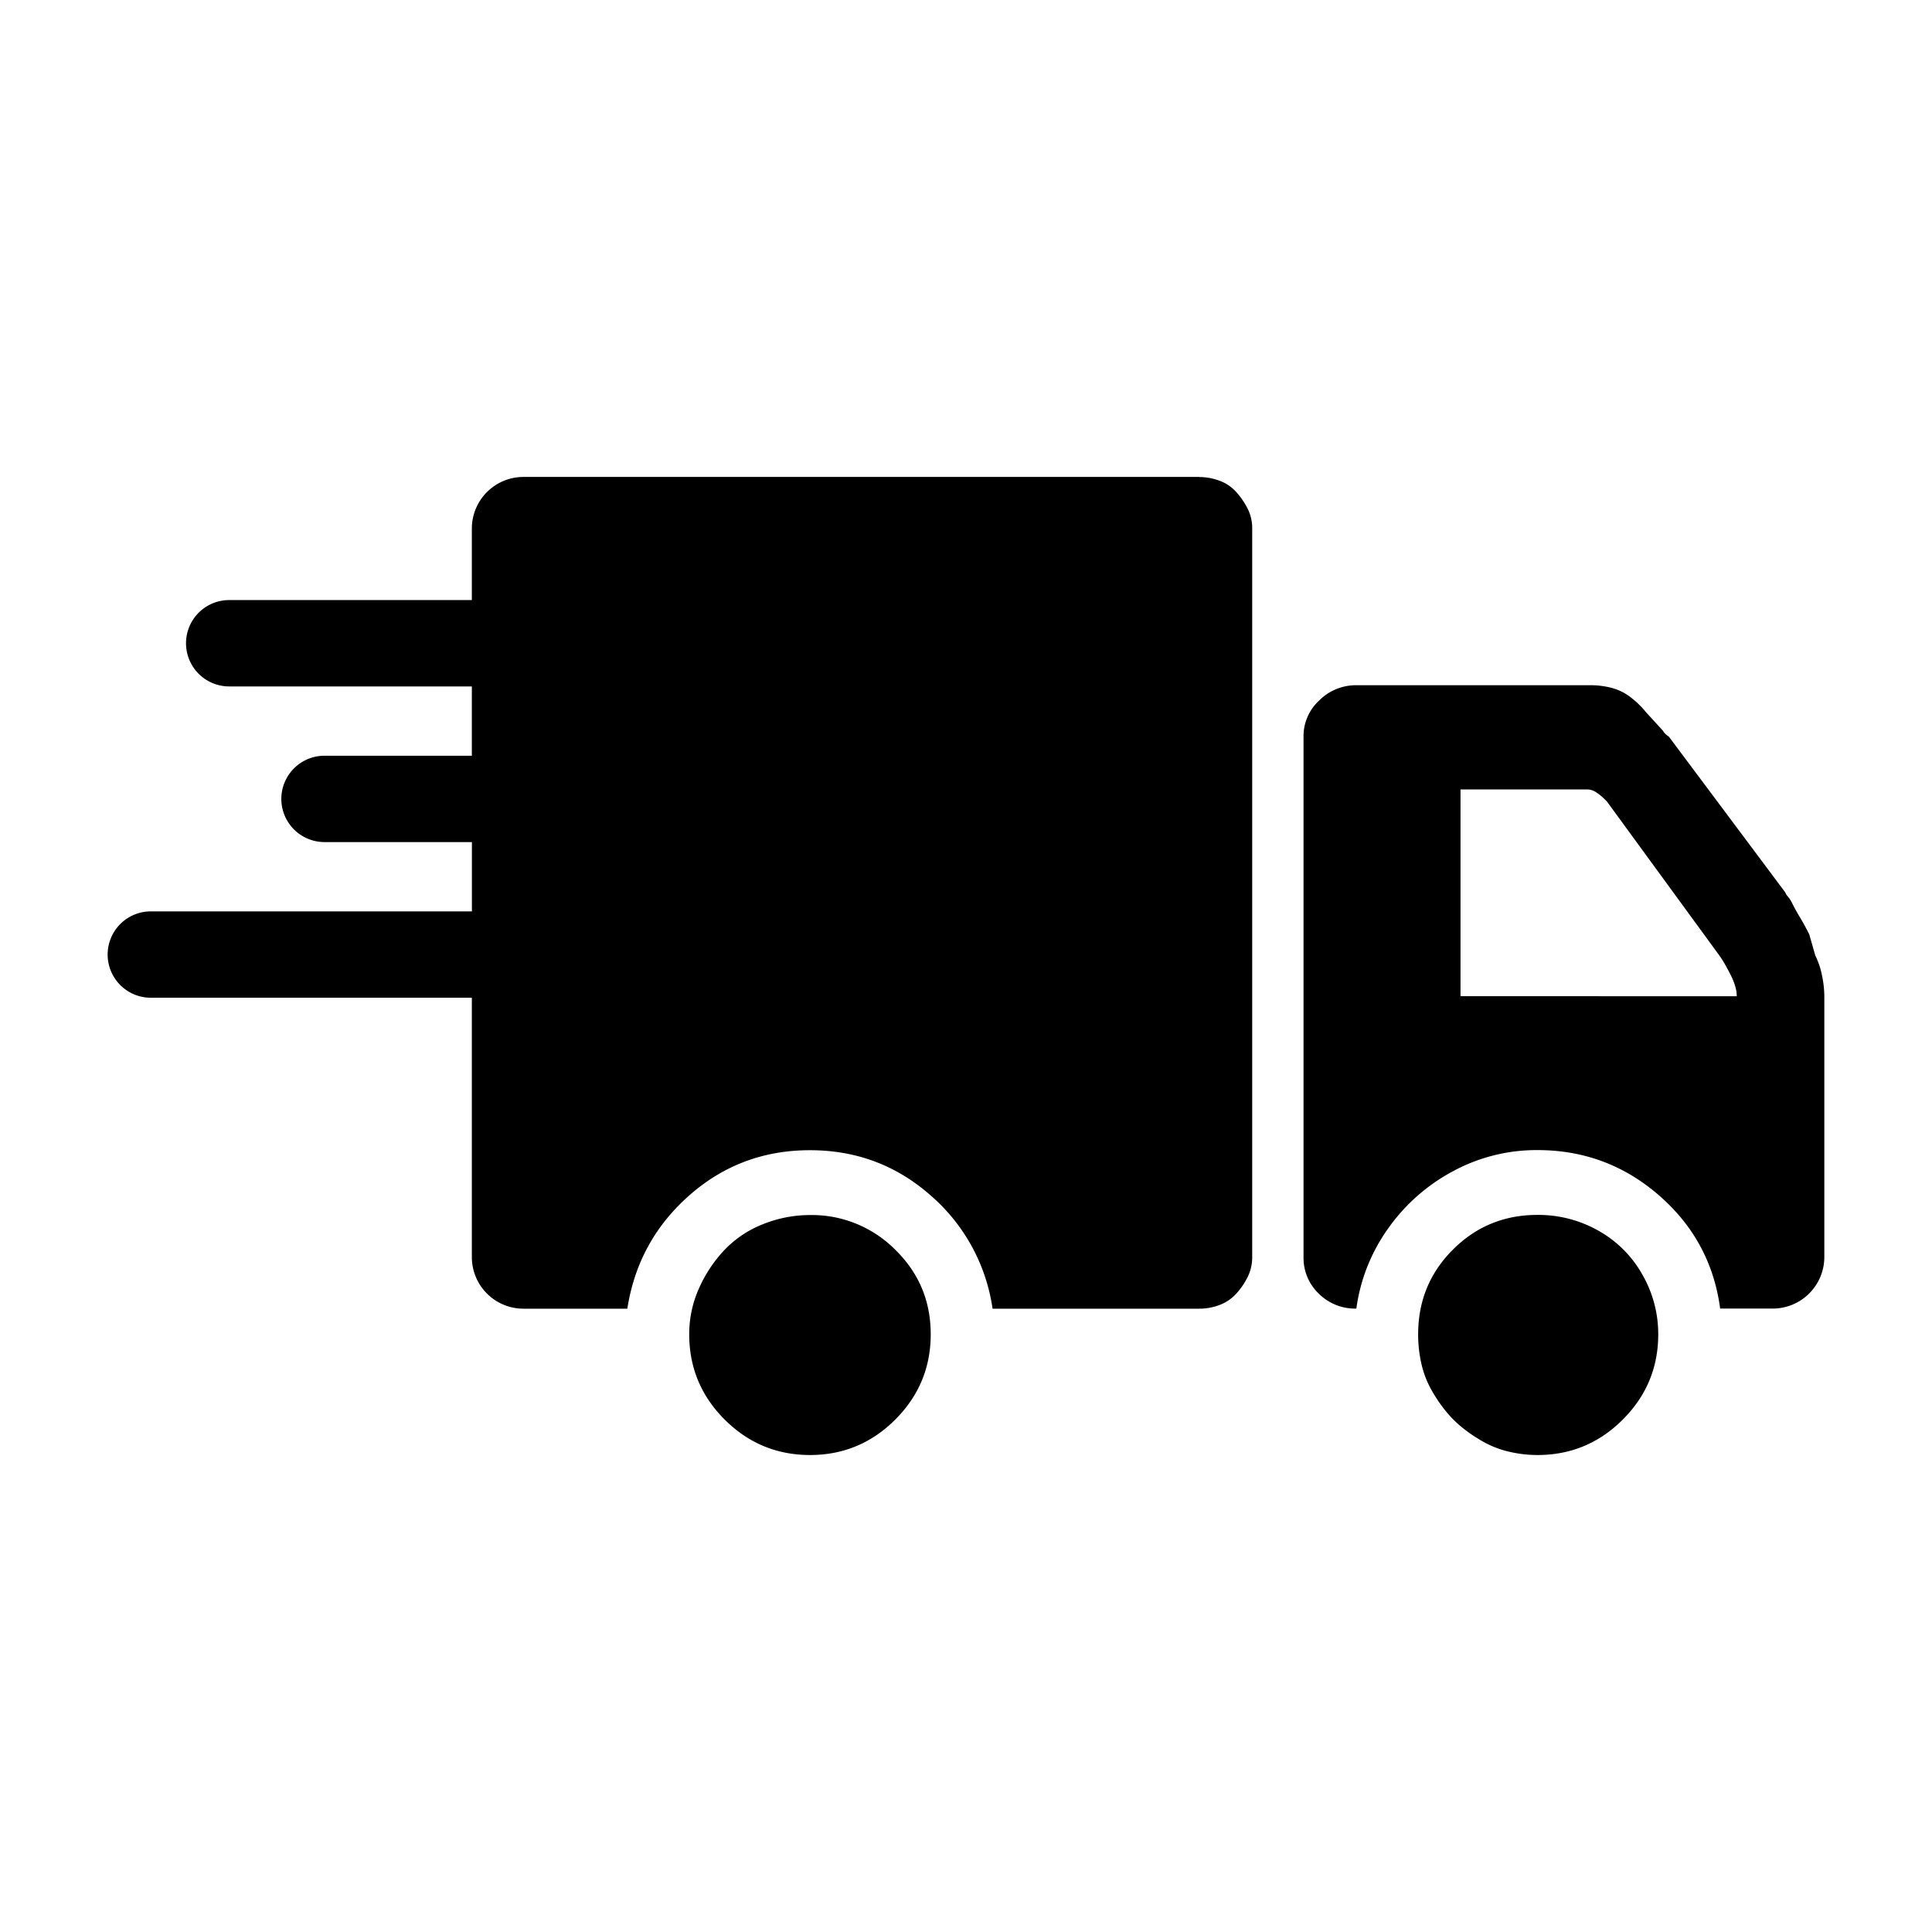 <?xml version="1.0" standalone="no"?><!DOCTYPE svg PUBLIC "-//W3C//DTD SVG 1.1//EN" "http://www.w3.org/Graphics/SVG/1.1/DTD/svg11.dtd"><svg t="1558078132018" class="icon" style="" viewBox="0 0 1024 1024" version="1.1" xmlns="http://www.w3.org/2000/svg" p-id="6918" xmlns:xlink="http://www.w3.org/1999/xlink" width="200" height="200"><defs><style type="text/css"></style></defs><path d="M429.29 644a66.72 66.72 0 0 0-24.8 4.81 56.85 56.85 0 0 0-20.4 13.59 71.84 71.84 0 0 0-13.59 20.4 59 59 0 0 0-5.2 24.39q0 26.45 18.79 45.21t45.21 18.79q26.42 0 45.21-18.79t18.79-45.21q0-26.39-18.79-44.8A62.33 62.33 0 0 0 429.29 644z m226-383.16a22 22 0 0 0-8.8-6 30.73 30.73 0 0 0-10.8-2v-0.05H277.3A27.36 27.36 0 0 0 250.09 280v38.05H121.48a22.88 22.88 0 0 0 0 45.77h128.61v36.73H172a22.88 22.88 0 0 0 0 45.77h78.12v36.73H79.94a22.88 22.88 0 0 0 0 45.77h170.15v137.6a27.36 27.36 0 0 0 27.21 27.21h55.2q5.61-36 32.79-60t64-24q36.81 0 64 24a97.8 97.8 0 0 1 32.79 60h109.6a29.86 29.86 0 0 0 10.8-2 22.6 22.6 0 0 0 8.8-6 38.52 38.52 0 0 0 6-8.8 23.39 23.39 0 0 0 2.41-10.39V280a22.8 22.8 0 0 0-2.41-10.39 40.53 40.53 0 0 0-5.99-8.77zM965.74 517.2a42.78 42.78 0 0 0-3.61-10.8l-3.2-11.21q-2.41-4.81-4.81-8.8t-4-7.2a18.53 18.53 0 0 0-3.2-4.81l-0.82-1.56-61.59-82.42a8.88 8.88 0 0 1-3.2-3.2l-8.8-9.6a45.89 45.89 0 0 0-7.2-7.2 28.39 28.39 0 0 0-10.4-5.61 43.26 43.26 0 0 0-12-1.61h-124a27.52 27.52 0 0 0-19.61 8 25.62 25.62 0 0 0-8.4 19.2v276a26.13 26.13 0 0 0 8 19.2 27.26 27.26 0 0 0 20 8 94.75 94.75 0 0 1 16.79-42.39 99.31 99.31 0 0 1 34.41-30.41 93 93 0 0 1 44.8-11.21q36.81 0 64.41 24t32.41 60h28a27.36 27.36 0 0 0 27.21-27.21V528a55.47 55.47 0 0 0-1.19-10.8zM774.1 528V418.41h67.2a8.61 8.61 0 0 1 4.81 1.61 26.42 26.42 0 0 1 4 3.2l1.61 1.61 58.4 80a57 57 0 0 1 4 6q1.59 2.79 3.2 6a34.28 34.28 0 0 1 2.41 6 19.14 19.14 0 0 1 0.79 5.2z m96.36 147.53a60.55 60.55 0 0 0-23.19-23.2 64.53 64.53 0 0 0-32.41-8.4q-26.4 0-44.8 18.41t-18.41 44.8a69.67 69.67 0 0 0 1.61 15.21 52 52 0 0 0 4.81 13.21 79.06 79.06 0 0 0 7.61 11.6 59 59 0 0 0 10 10 78.81 78.81 0 0 0 11.6 7.6 51.9 51.9 0 0 0 13.21 4.82 66 66 0 0 0 14.41 1.61q26.42 0 45.21-18.79t18.79-45.21v-0.07a63 63 0 0 0-8.44-31.59z" p-id="6919"></path></svg>